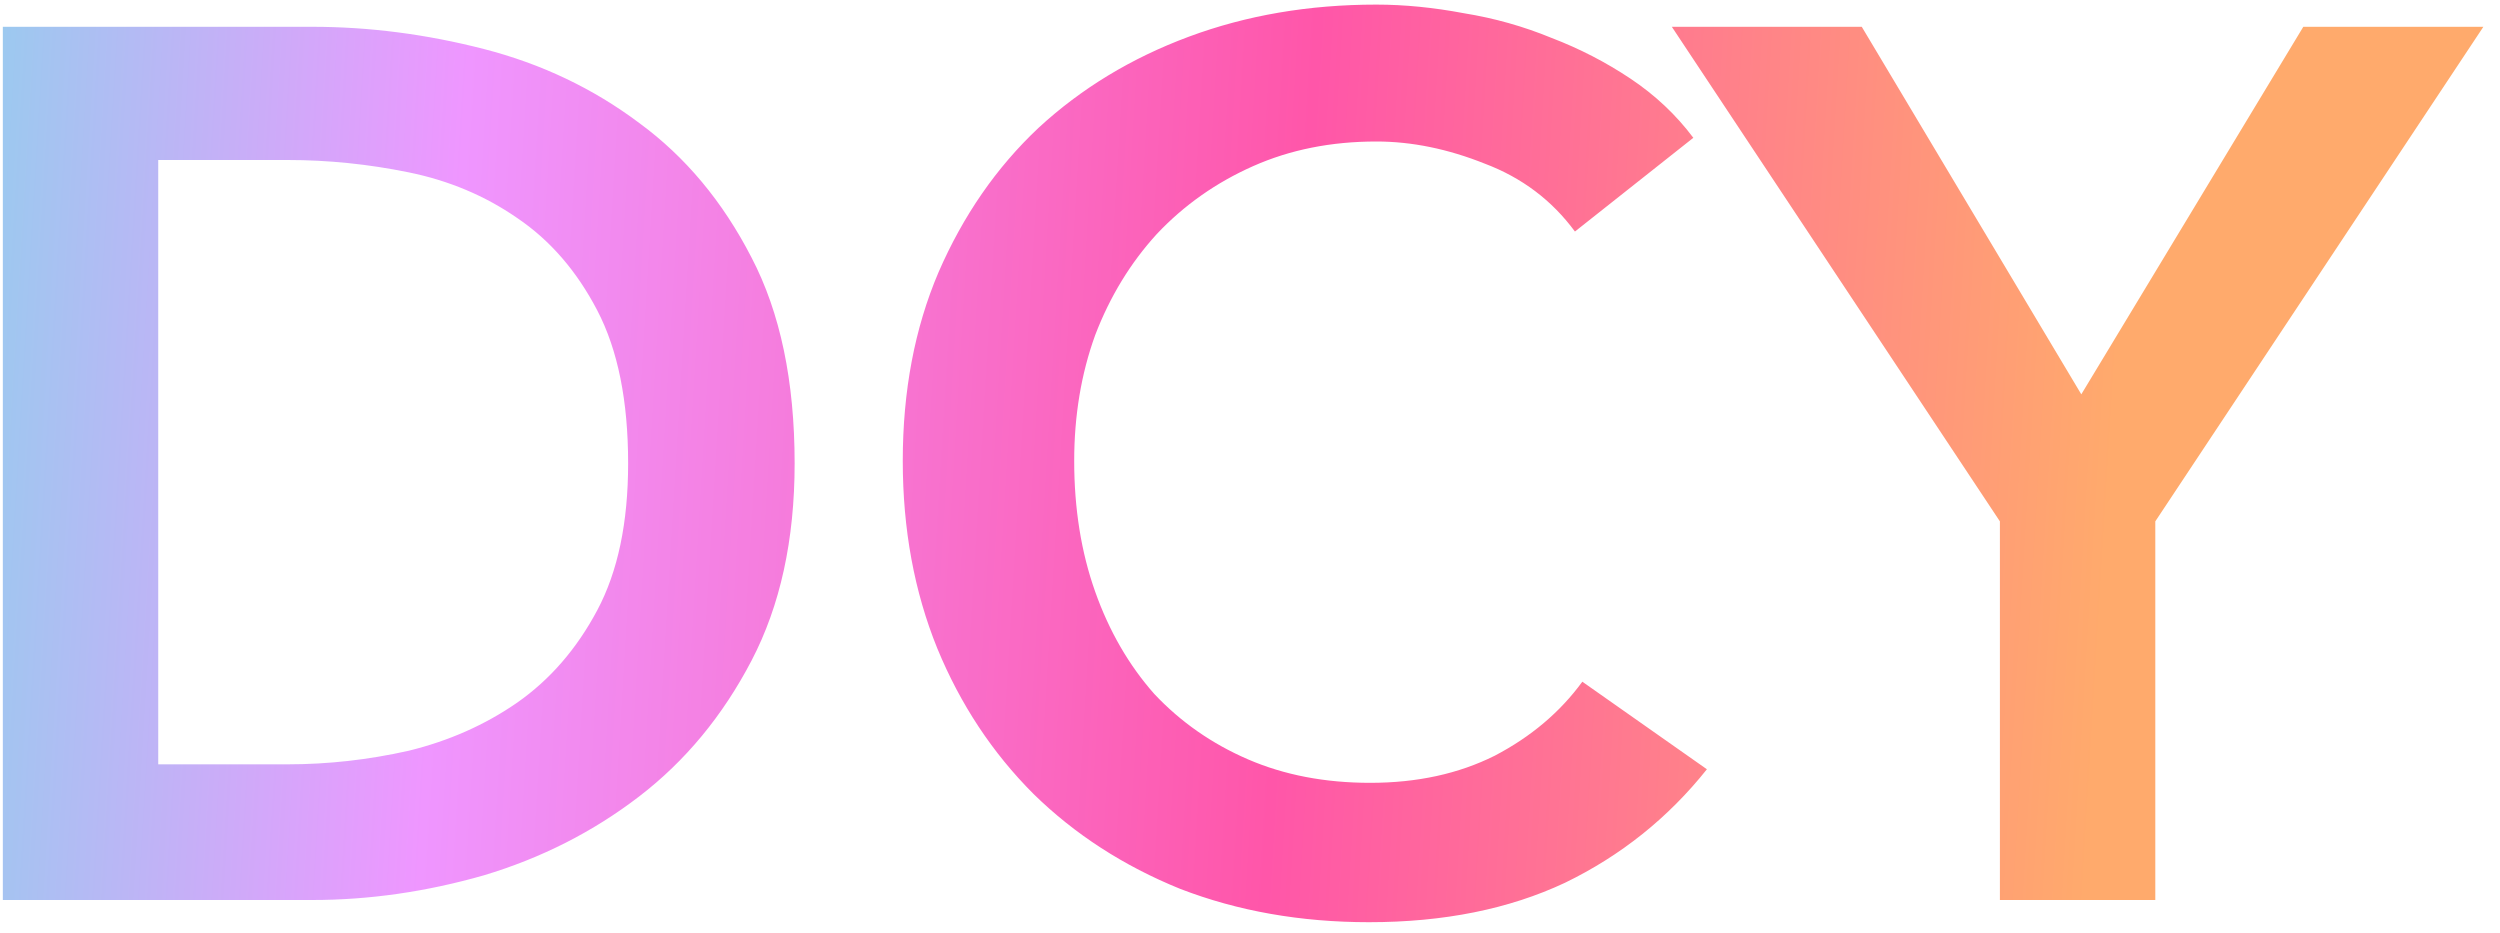<svg width="150" height="56" viewBox="0 0 150 56" fill="none" xmlns="http://www.w3.org/2000/svg">
<path d="M0.17 1.608H18.744C22.148 1.608 25.577 2.052 29.03 2.94C32.484 3.828 35.592 5.308 38.354 7.38C41.117 9.403 43.362 12.091 45.088 15.446C46.815 18.751 47.678 22.871 47.678 27.804C47.678 32.392 46.815 36.339 45.088 39.644C43.362 42.949 41.117 45.663 38.354 47.784C35.592 49.905 32.484 51.484 29.03 52.52C25.577 53.507 22.148 54 18.744 54H0.17V1.608ZM17.264 45.86C19.682 45.86 22.099 45.589 24.516 45.046C26.934 44.454 29.104 43.492 31.028 42.16C33.002 40.779 34.605 38.929 35.838 36.61C37.072 34.291 37.688 31.356 37.688 27.804C37.688 24.055 37.072 20.996 35.838 18.628C34.605 16.26 33.002 14.41 31.028 13.078C29.104 11.746 26.934 10.833 24.516 10.34C22.099 9.847 19.682 9.6 17.264 9.6H9.494V45.86H17.264ZM94.496 13.892C93.115 12.017 91.314 10.661 89.094 9.822C86.874 8.934 84.704 8.49 82.582 8.49C79.869 8.49 77.402 8.983 75.182 9.97C72.962 10.957 71.038 12.313 69.41 14.04C67.832 15.767 66.598 17.789 65.71 20.108C64.871 22.427 64.452 24.943 64.452 27.656C64.452 30.517 64.871 33.132 65.71 35.5C66.549 37.868 67.733 39.915 69.262 41.642C70.841 43.319 72.716 44.627 74.886 45.564C77.057 46.501 79.499 46.97 82.212 46.97C85.024 46.97 87.516 46.427 89.686 45.342C91.857 44.207 93.608 42.727 94.94 40.902L102.414 46.156C100.095 49.067 97.259 51.336 93.904 52.964C90.549 54.543 86.627 55.332 82.138 55.332C78.043 55.332 74.269 54.666 70.816 53.334C67.412 51.953 64.477 50.053 62.01 47.636C59.544 45.169 57.62 42.259 56.238 38.904C54.857 35.5 54.166 31.751 54.166 27.656C54.166 23.463 54.882 19.689 56.312 16.334C57.792 12.93 59.79 10.044 62.306 7.676C64.871 5.308 67.881 3.483 71.334 2.2C74.787 0.917 78.537 0.276 82.582 0.276C84.26 0.276 86.011 0.449 87.836 0.794C89.662 1.09 91.413 1.583 93.09 2.274C94.767 2.915 96.346 3.729 97.826 4.716C99.306 5.703 100.564 6.887 101.6 8.268L94.496 13.892ZM119.994 31.282L100.31 1.608H111.706L124.878 23.66L138.198 1.608H149.002L129.318 31.282V54H119.994V31.282Z" fill="url(#paint0_linear_4030_10082)"/>
<defs>
<linearGradient id="paint0_linear_4030_10082" x1="-6" y1="3" x2="150.809" y2="12.464" gradientUnits="userSpaceOnUse">
<stop stop-color="#8AD4EC"/>
<stop offset="0.217" stop-color="#EF96FF"/>
<stop offset="0.54" stop-color="#FF56A9"/>
<stop offset="0.853" stop-color="#FFAA6C"/>
</linearGradient>
</defs>
</svg>
